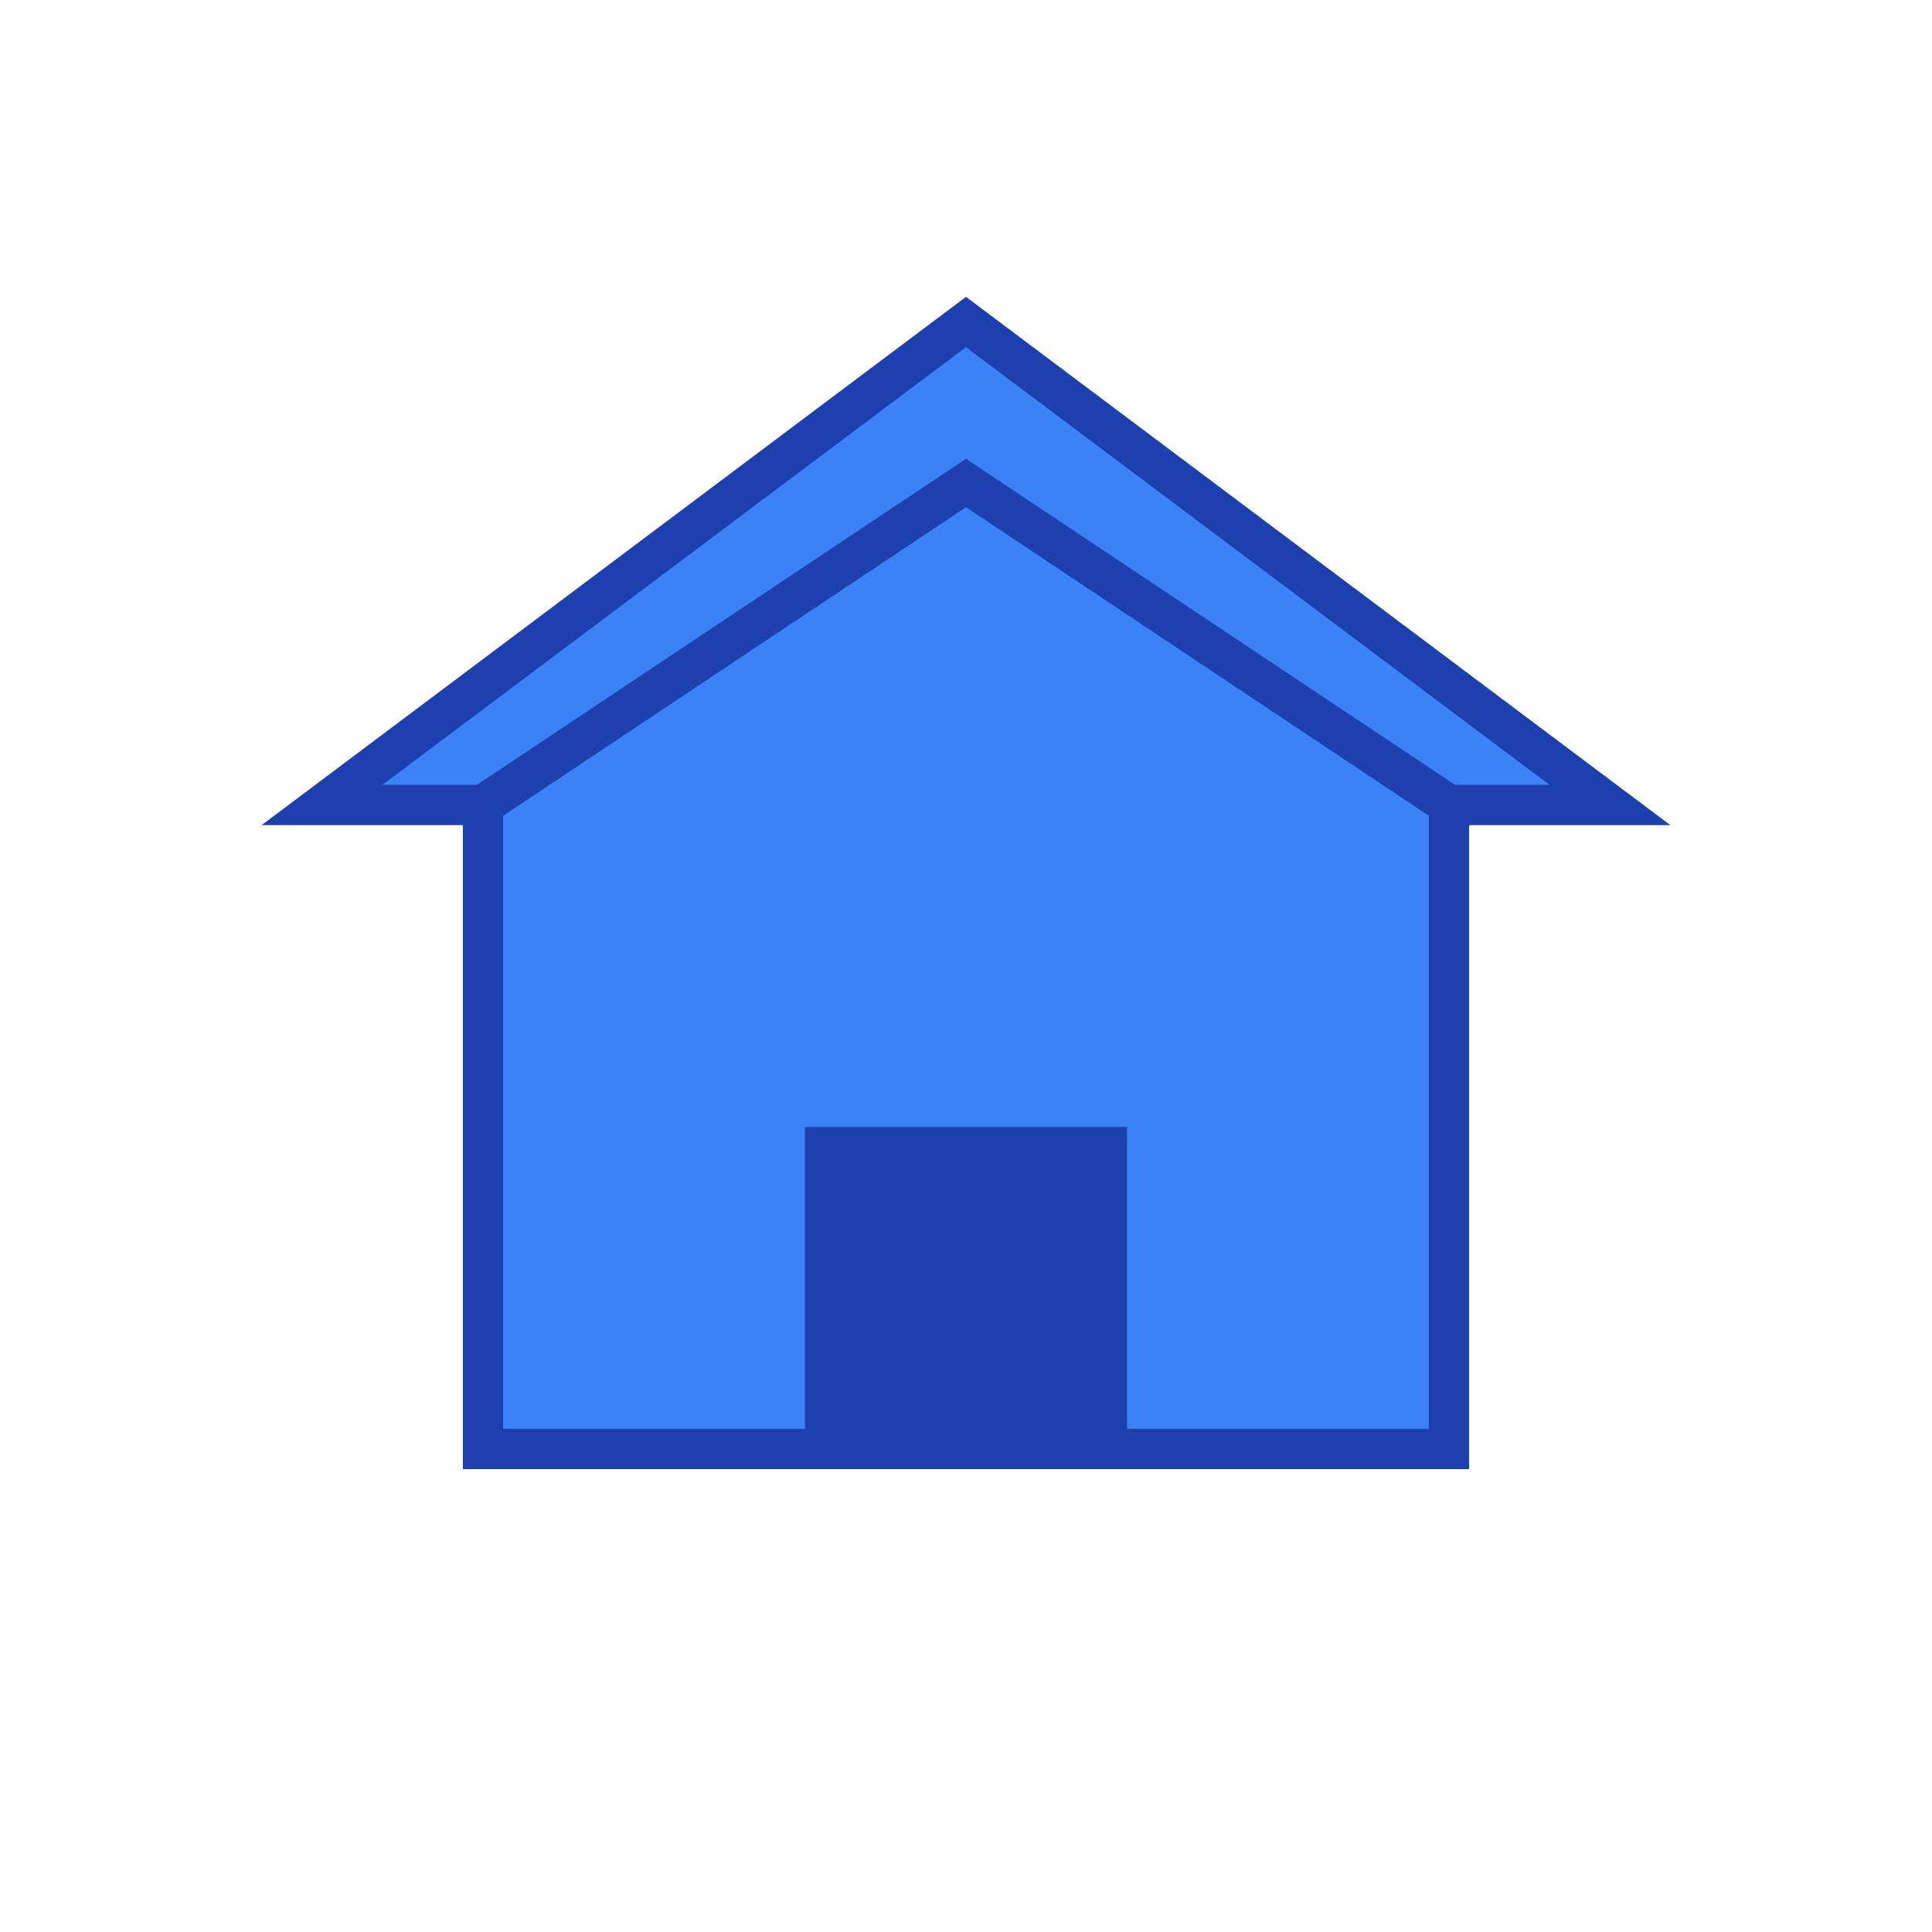 <svg width="96" height="96" viewBox="0 0 96 96" fill="none" xmlns="http://www.w3.org/2000/svg">
  <path d="M48 16L16 40H24V72H72V40H80L48 16Z" fill="#3B82F6" stroke="#1E40AF" stroke-width="2"/>
  <path d="M24 40L48 24L72 40" stroke="#1E40AF" stroke-width="2" fill="none"/>
  <rect x="40" y="56" width="16" height="16" fill="#1E40AF"/>
</svg>
